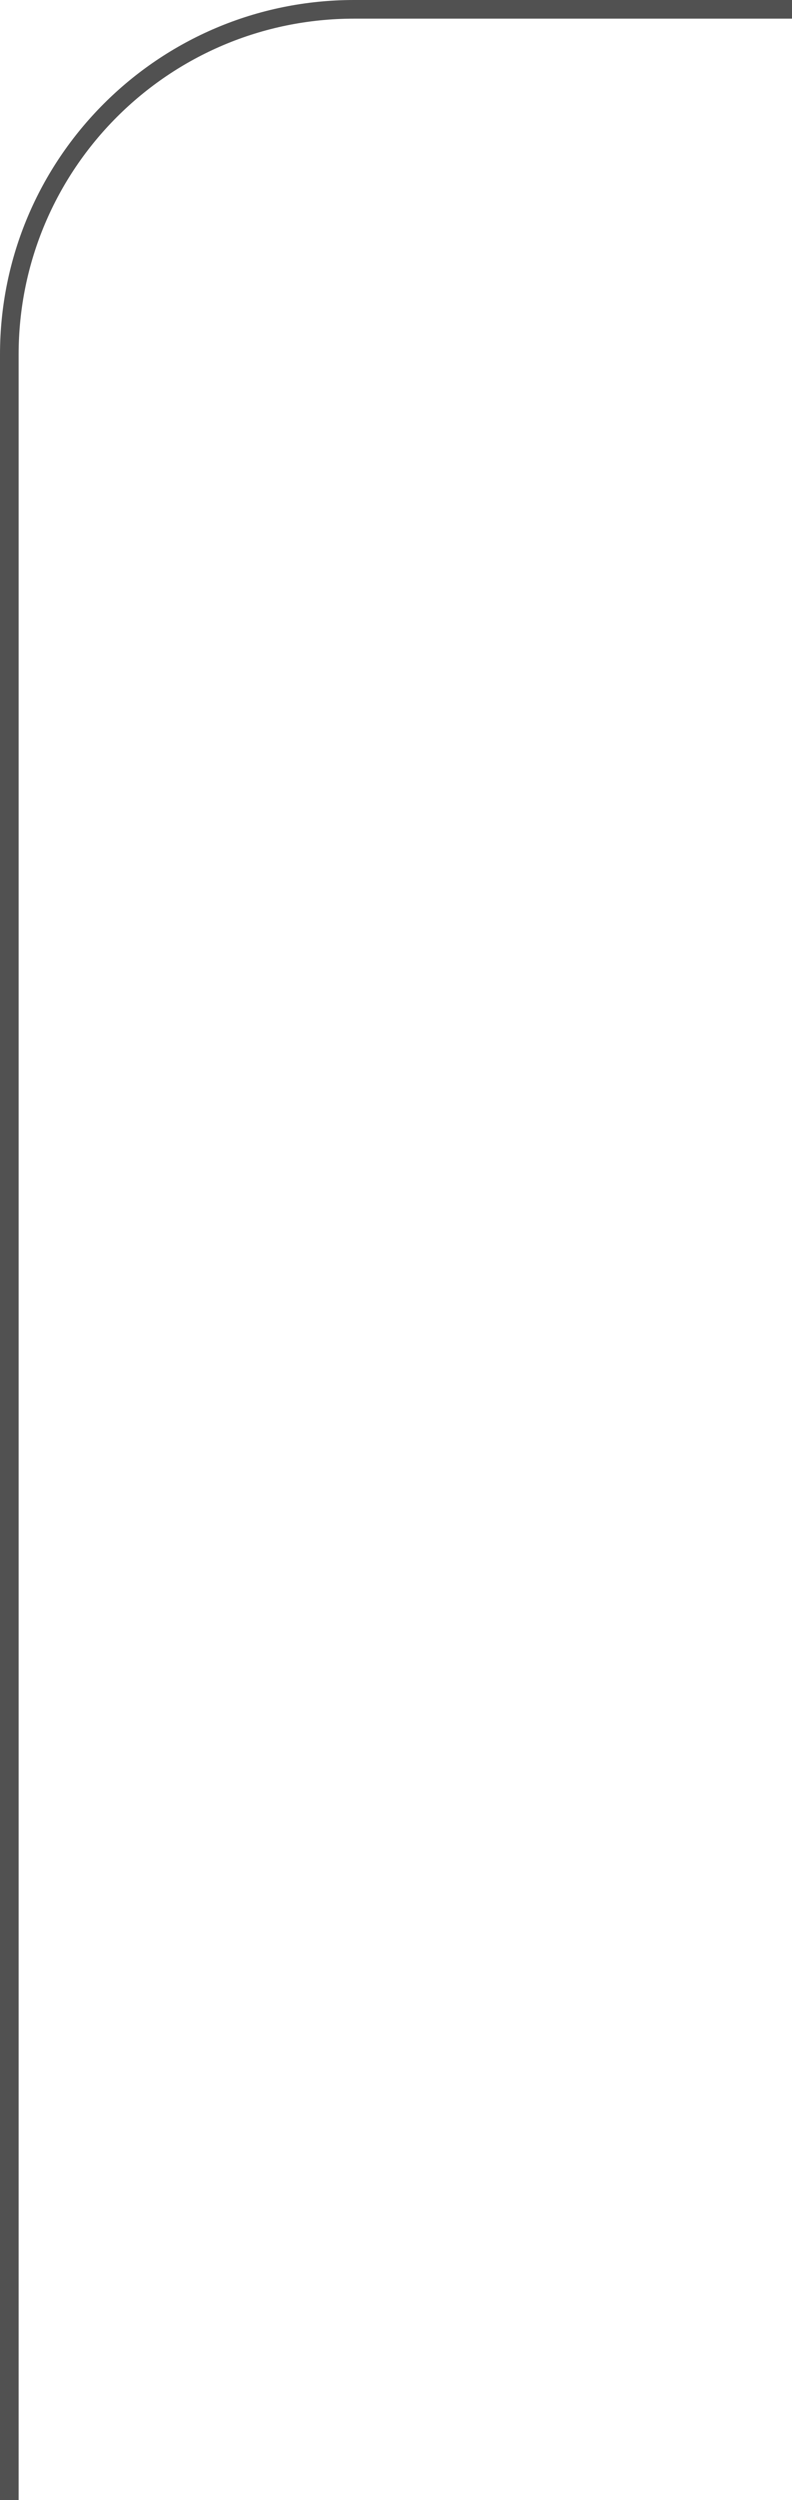 <svg width="85" height="268" viewBox="0 0 85 268" fill="none" xmlns="http://www.w3.org/2000/svg">
<g filter="url(#filter0_ii_120_4)">
<path d="M1 329V38C1 17.566 17.566 1 38 1L117 1" stroke="#515151" stroke-width="2"/>
</g>
<defs>
<filter id="filter0_ii_120_4" x="0" y="0" width="117.7" height="329" filterUnits="userSpaceOnUse" color-interpolation-filters="sRGB">
<feFlood flood-opacity="0" result="BackgroundImageFix"/>
<feBlend mode="normal" in="SourceGraphic" in2="BackgroundImageFix" result="shape"/>
<feColorMatrix in="SourceAlpha" type="matrix" values="0 0 0 0 0 0 0 0 0 0 0 0 0 0 0 0 0 0 127 0" result="hardAlpha"/>
<feOffset dx="1"/>
<feGaussianBlur stdDeviation="0.35"/>
<feComposite in2="hardAlpha" operator="arithmetic" k2="-1" k3="1"/>
<feColorMatrix type="matrix" values="0 0 0 0 0.104 0 0 0 0 0.104 0 0 0 0 0.104 0 0 0 0.38 0"/>
<feBlend mode="normal" in2="shape" result="effect1_innerShadow_120_4"/>
<feColorMatrix in="SourceAlpha" type="matrix" values="0 0 0 0 0 0 0 0 0 0 0 0 0 0 0 0 0 0 127 0" result="hardAlpha"/>
<feOffset dx="-1"/>
<feComposite in2="hardAlpha" operator="arithmetic" k2="-1" k3="1"/>
<feColorMatrix type="matrix" values="0 0 0 0 0.795 0 0 0 0 0.795 0 0 0 0 0.795 0 0 0 0.67 0"/>
<feBlend mode="normal" in2="effect1_innerShadow_120_4" result="effect2_innerShadow_120_4"/>
</filter>
</defs>
</svg>

